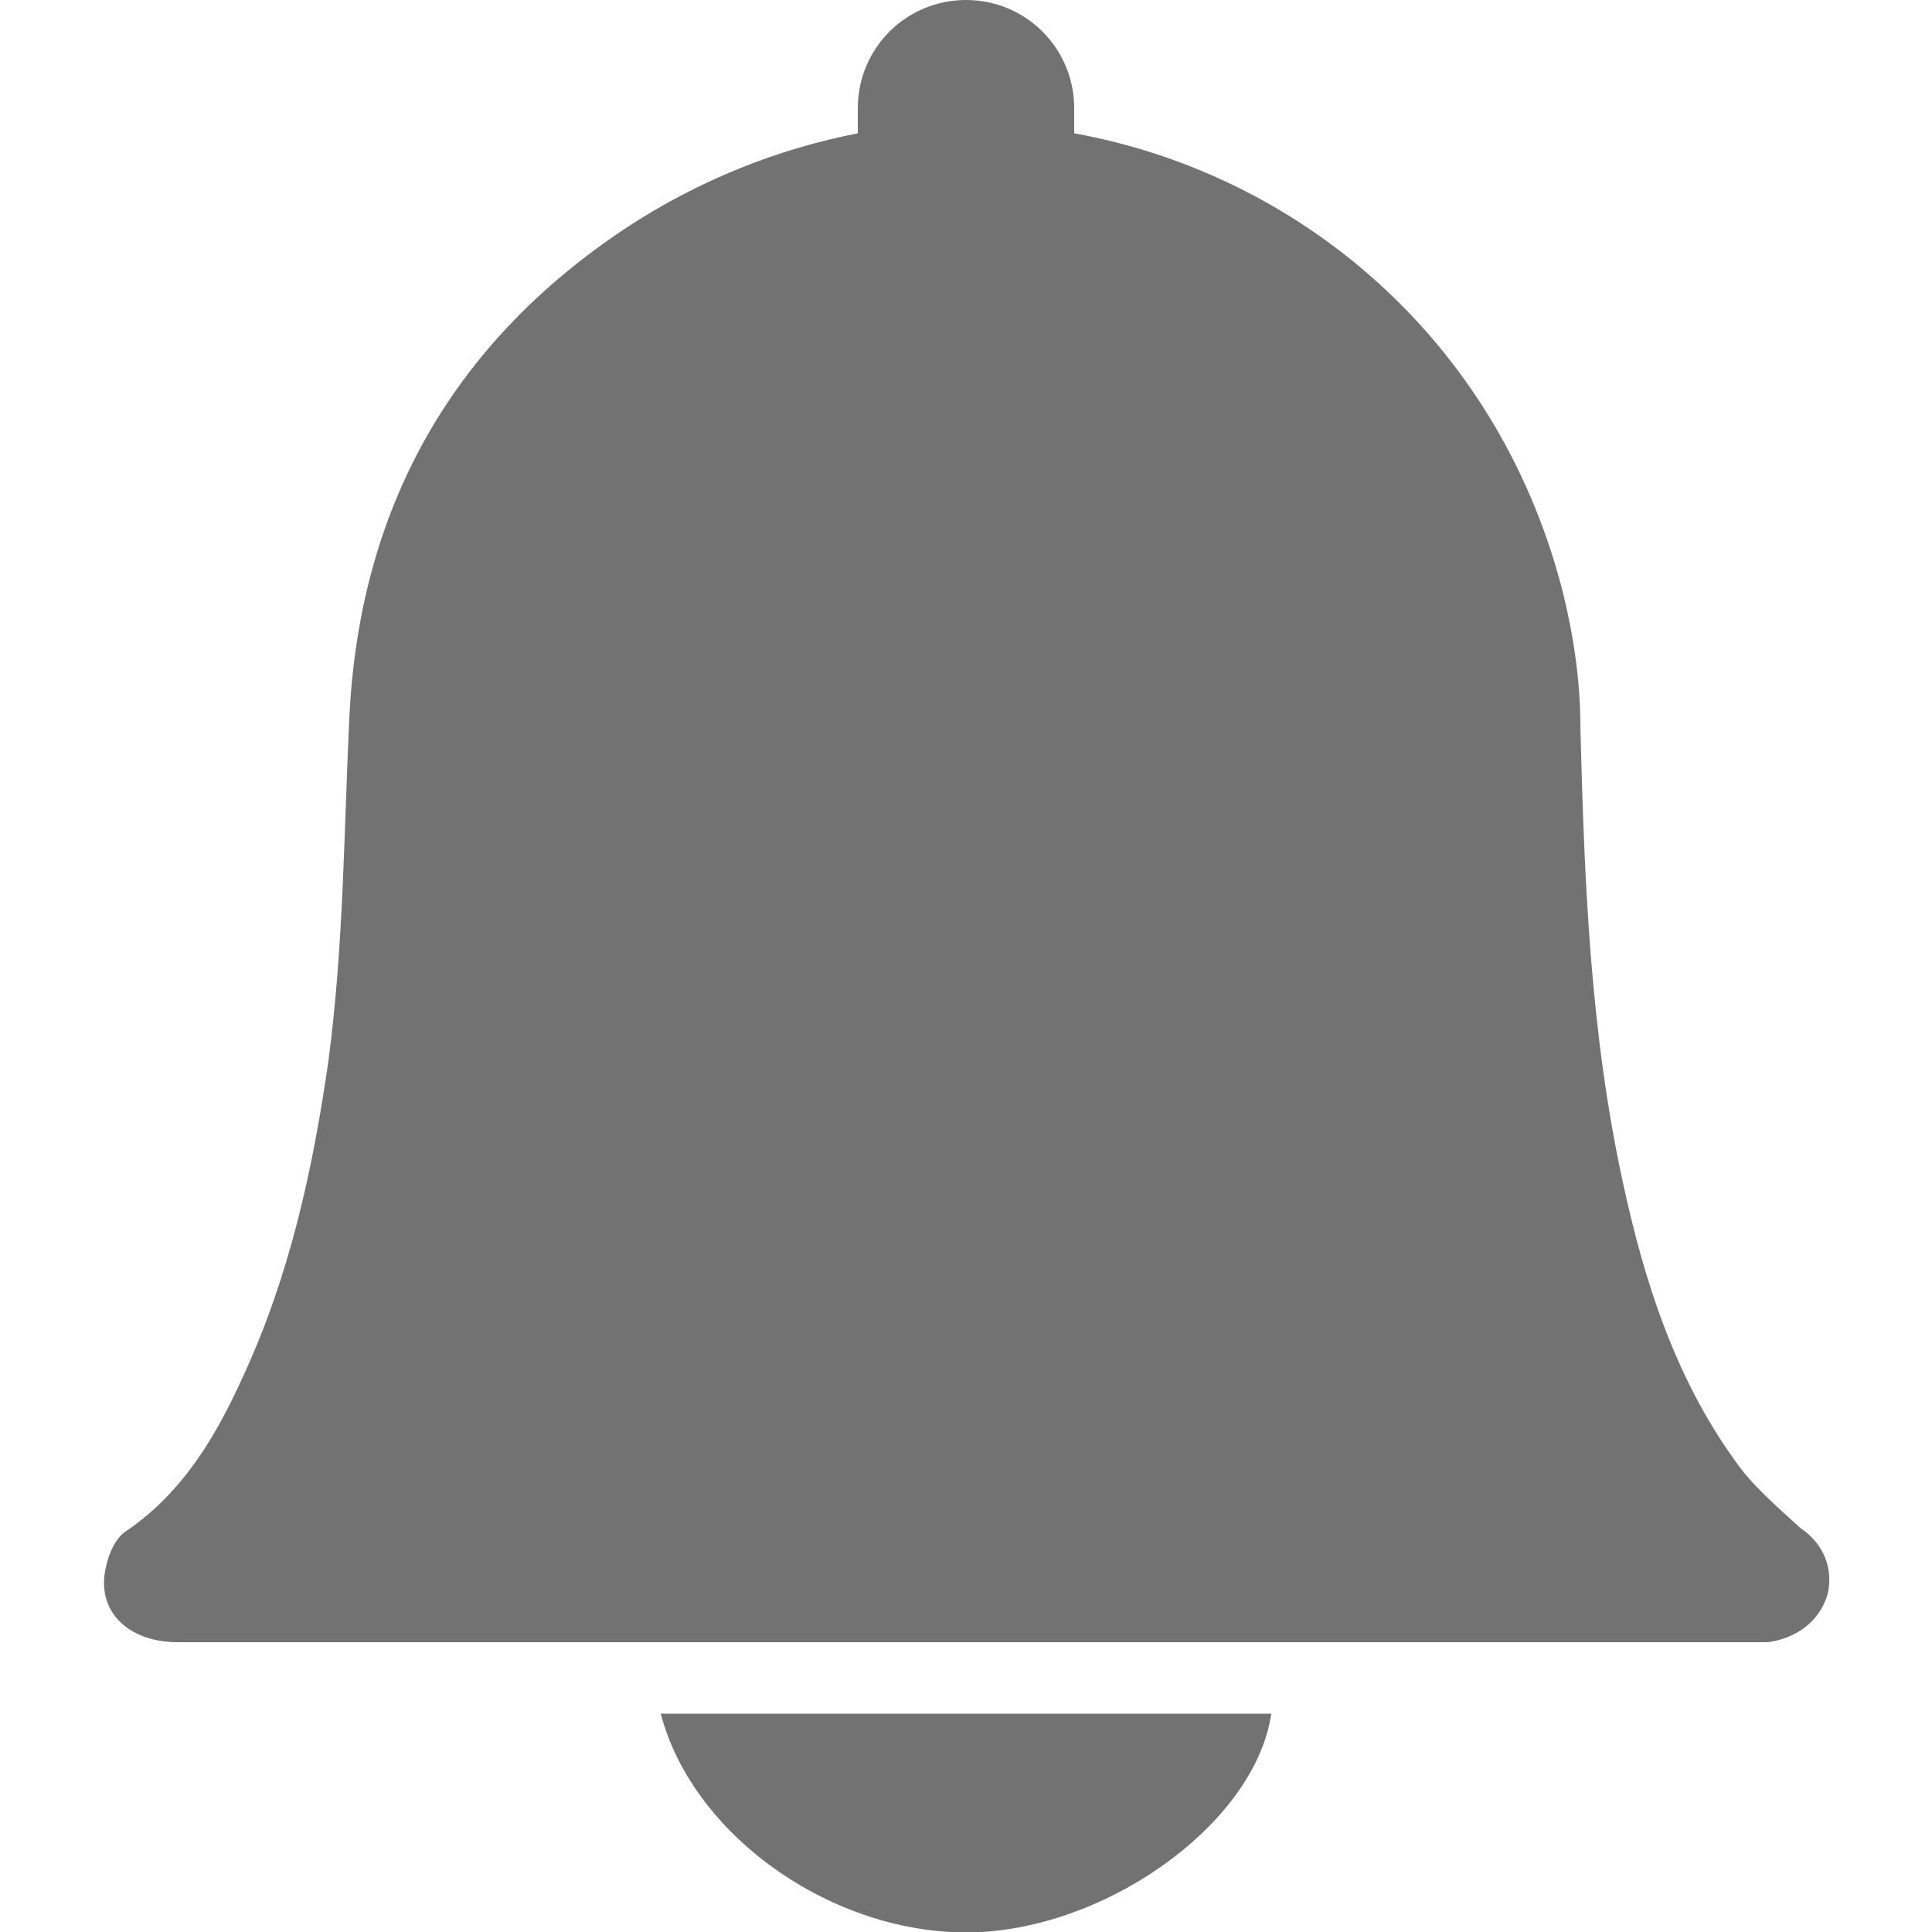 <?xml version="1.0" encoding="utf-8"?>
<!-- Generator: Adobe Illustrator 21.0.0, SVG Export Plug-In . SVG Version: 6.00 Build 0)  -->
<svg version="1.1" id="Layer_1" xmlns="http://www.w3.org/2000/svg" xmlns:xlink="http://www.w3.org/1999/xlink" x="0px" y="0px"
	 viewBox="0 0 100 100" style="enable-background:new 0 0 100 100;" xml:space="preserve">
<style type="text/css">
	.st0{fill:#727272;}
</style>
<g>
	<path class="st0" d="M34.2,88.7c10.6,0,21.1,0,31.6,0c-0.8,5.5-8.1,10.9-15,11.3C43.5,100.4,35.9,95.2,34.2,88.7z"/>
	<path class="st0" d="M94.6,82.5c-0.4,1.4-1.6,2.3-3.1,2.5c-0.4,0-0.7,0-1.1,0H9.2c-2.4,0-4-1.4-3.8-3.4c0.1-0.9,0.5-2,1.2-2.4
		c2.9-2,4.6-4.9,6-8C15,66,16.2,60.5,17,54.9c0.8-6,0.8-12.1,1.1-18.1c0.6-10.7,5.4-19.1,14.3-25c3.8-2.5,7.9-4.1,12-4.9V5.6
		C44.4,2.5,46.9,0,50,0c3.1,0,5.6,2.5,5.6,5.6v1.3C67.2,9,77.4,17.5,80.8,30.3c0.6,2.3,1,4.8,1,7.3c0.2,7.9,0.5,15.8,2.2,23.6
		c1.1,5.1,2.7,10.1,5.8,14.4c0.9,1.3,2.2,2.4,3.4,3.5C94.4,79.9,94.9,81.2,94.6,82.5z"/>
</g>
</svg>
